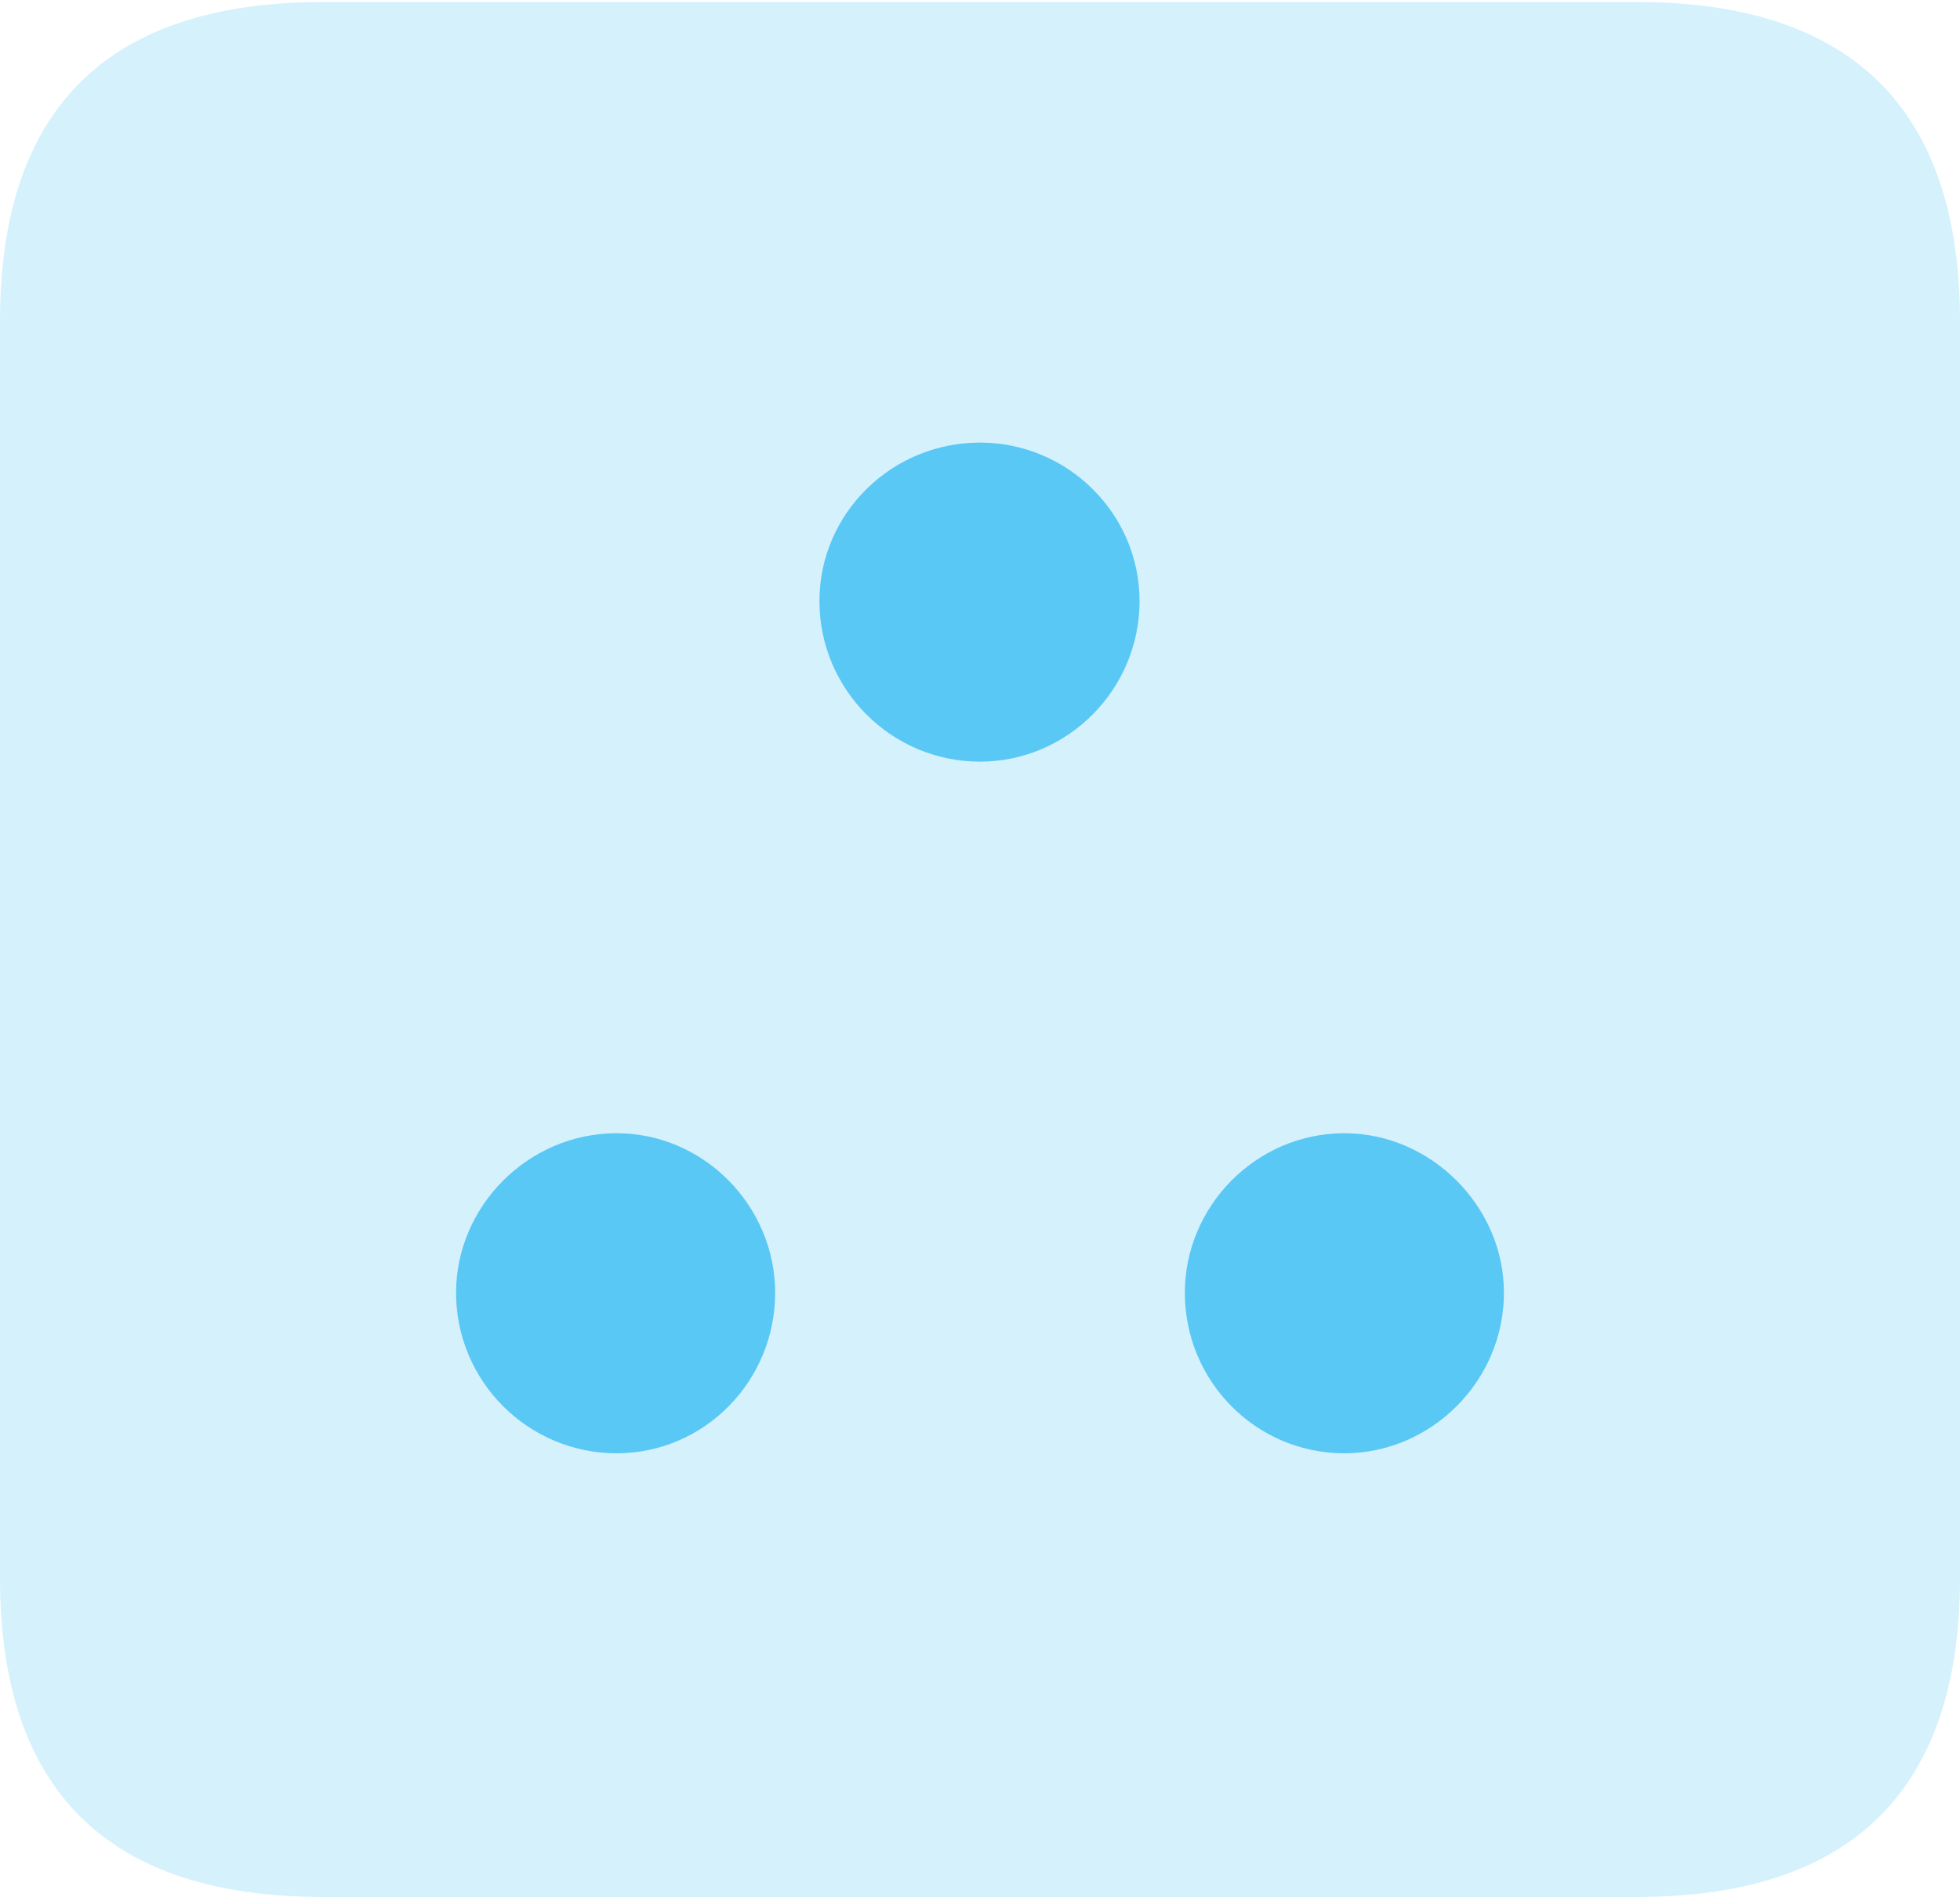 <?xml version="1.0" encoding="UTF-8"?>
<!--Generator: Apple Native CoreSVG 175.5-->
<!DOCTYPE svg
PUBLIC "-//W3C//DTD SVG 1.1//EN"
       "http://www.w3.org/Graphics/SVG/1.1/DTD/svg11.dtd">
<svg version="1.1" xmlns="http://www.w3.org/2000/svg" xmlns:xlink="http://www.w3.org/1999/xlink" width="23.242" height="22.498">
 <g>
  <rect height="22.498" opacity="0" width="23.242" x="0" y="0"/>
  <path d="M3.833 22.498L19.409 22.498C21.96 22.498 23.242 21.228 23.242 18.713L23.242 3.809C23.242 1.294 21.96 0.024 19.409 0.024L3.833 0.024C1.282 0.024 0 1.282 0 3.809L0 18.713C0 21.24 1.282 22.498 3.833 22.498Z" fill="#5ac8f5" fill-opacity="0.25"/>
  <path d="M7.312 17.236C6.262 17.236 5.408 16.382 5.408 15.332C5.408 14.307 6.262 13.44 7.312 13.44C8.35 13.44 9.192 14.307 9.192 15.332C9.192 16.382 8.35 17.236 7.312 17.236ZM15.942 17.236C14.893 17.236 14.05 16.382 14.05 15.332C14.05 14.307 14.893 13.44 15.942 13.44C16.968 13.44 17.834 14.307 17.834 15.332C17.834 16.382 16.968 17.236 15.942 17.236ZM11.621 9.033C10.571 9.033 9.717 8.179 9.717 7.129C9.717 6.091 10.571 5.249 11.621 5.249C12.659 5.249 13.513 6.091 13.513 7.129C13.513 8.179 12.659 9.033 11.621 9.033Z" fill="#5ac8f5"/>
 </g>
</svg>
